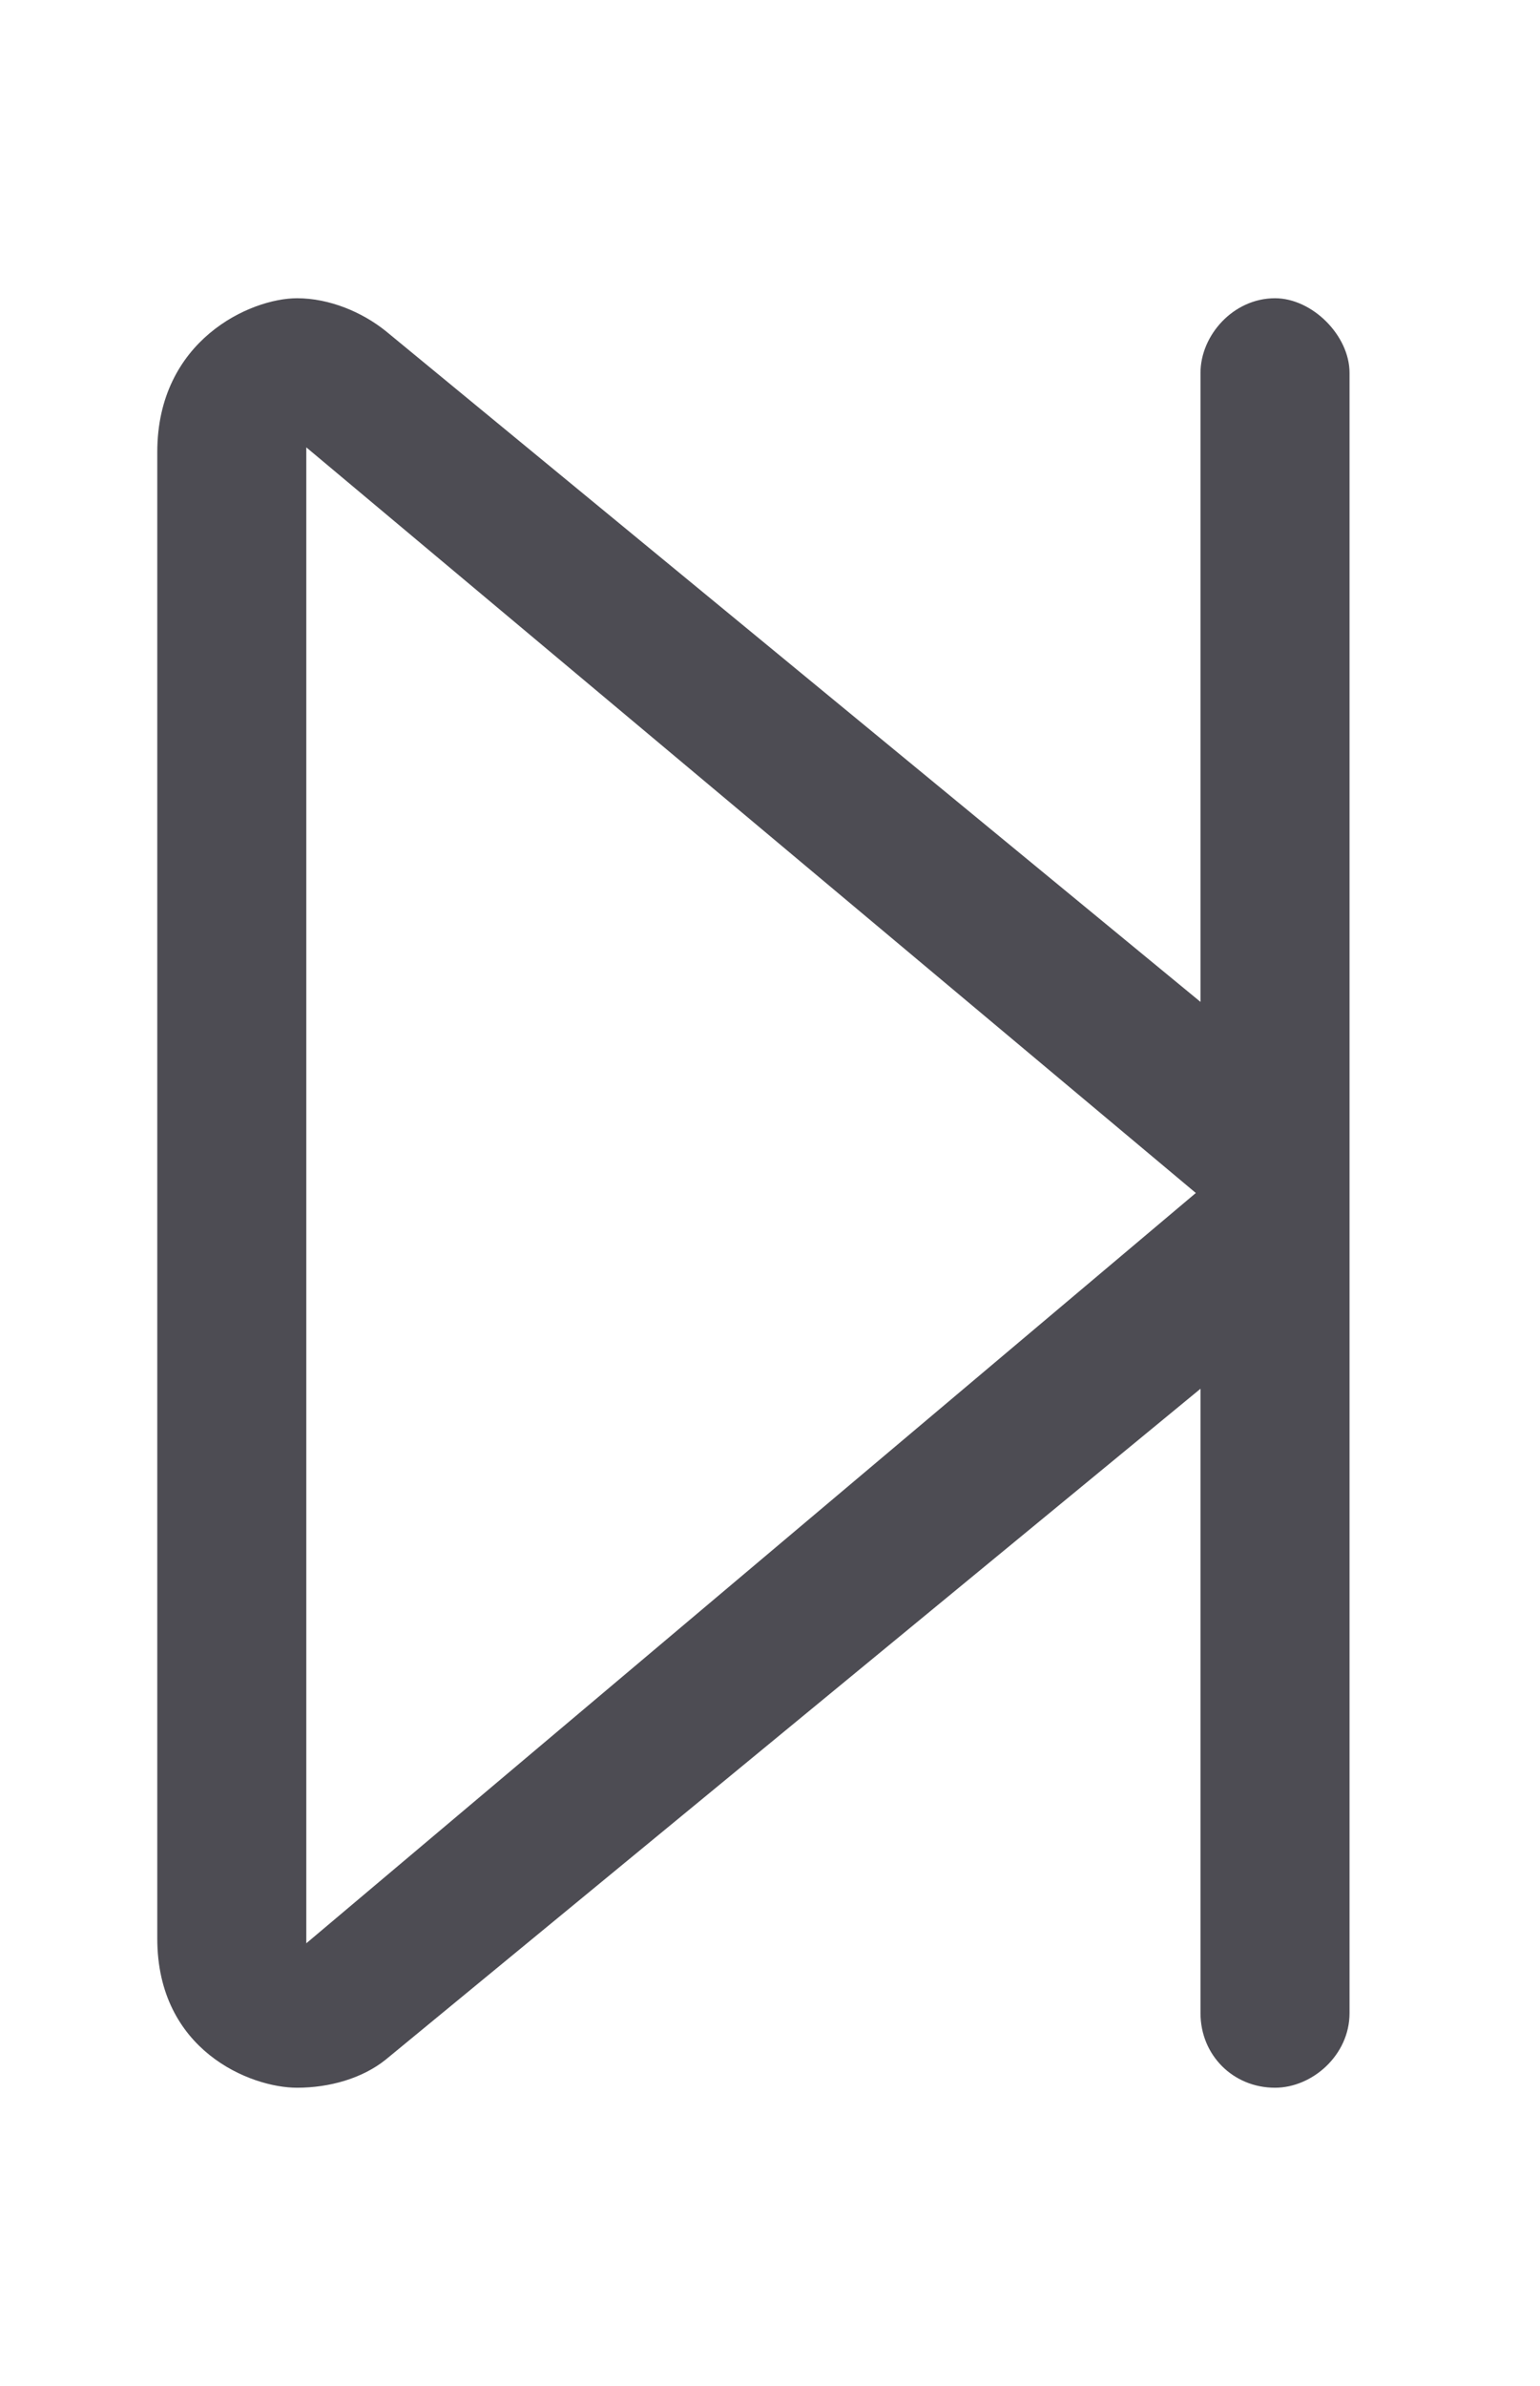 <svg width="31" height="48" viewBox="0 0 31 48" fill="none" xmlns="http://www.w3.org/2000/svg">
<path d="M25.666 6C26.416 6 27.166 6.75 27.166 7.5V40.5C27.166 41.344 26.416 42 25.666 42C24.822 42 24.166 41.344 24.166 40.5V27.938L7.76 41.438C7.291 41.812 6.635 42 5.979 42C5.041 42 3.166 41.25 3.166 39V9.094C3.166 6.844 5.041 6 5.979 6C6.635 6 7.291 6.281 7.76 6.656L24.166 20.156V7.5C24.166 6.75 24.822 6 25.666 6ZM6.166 39.094L24.072 24L6.166 9V39.094Z" fill="#4D4C53"/>
</svg>
